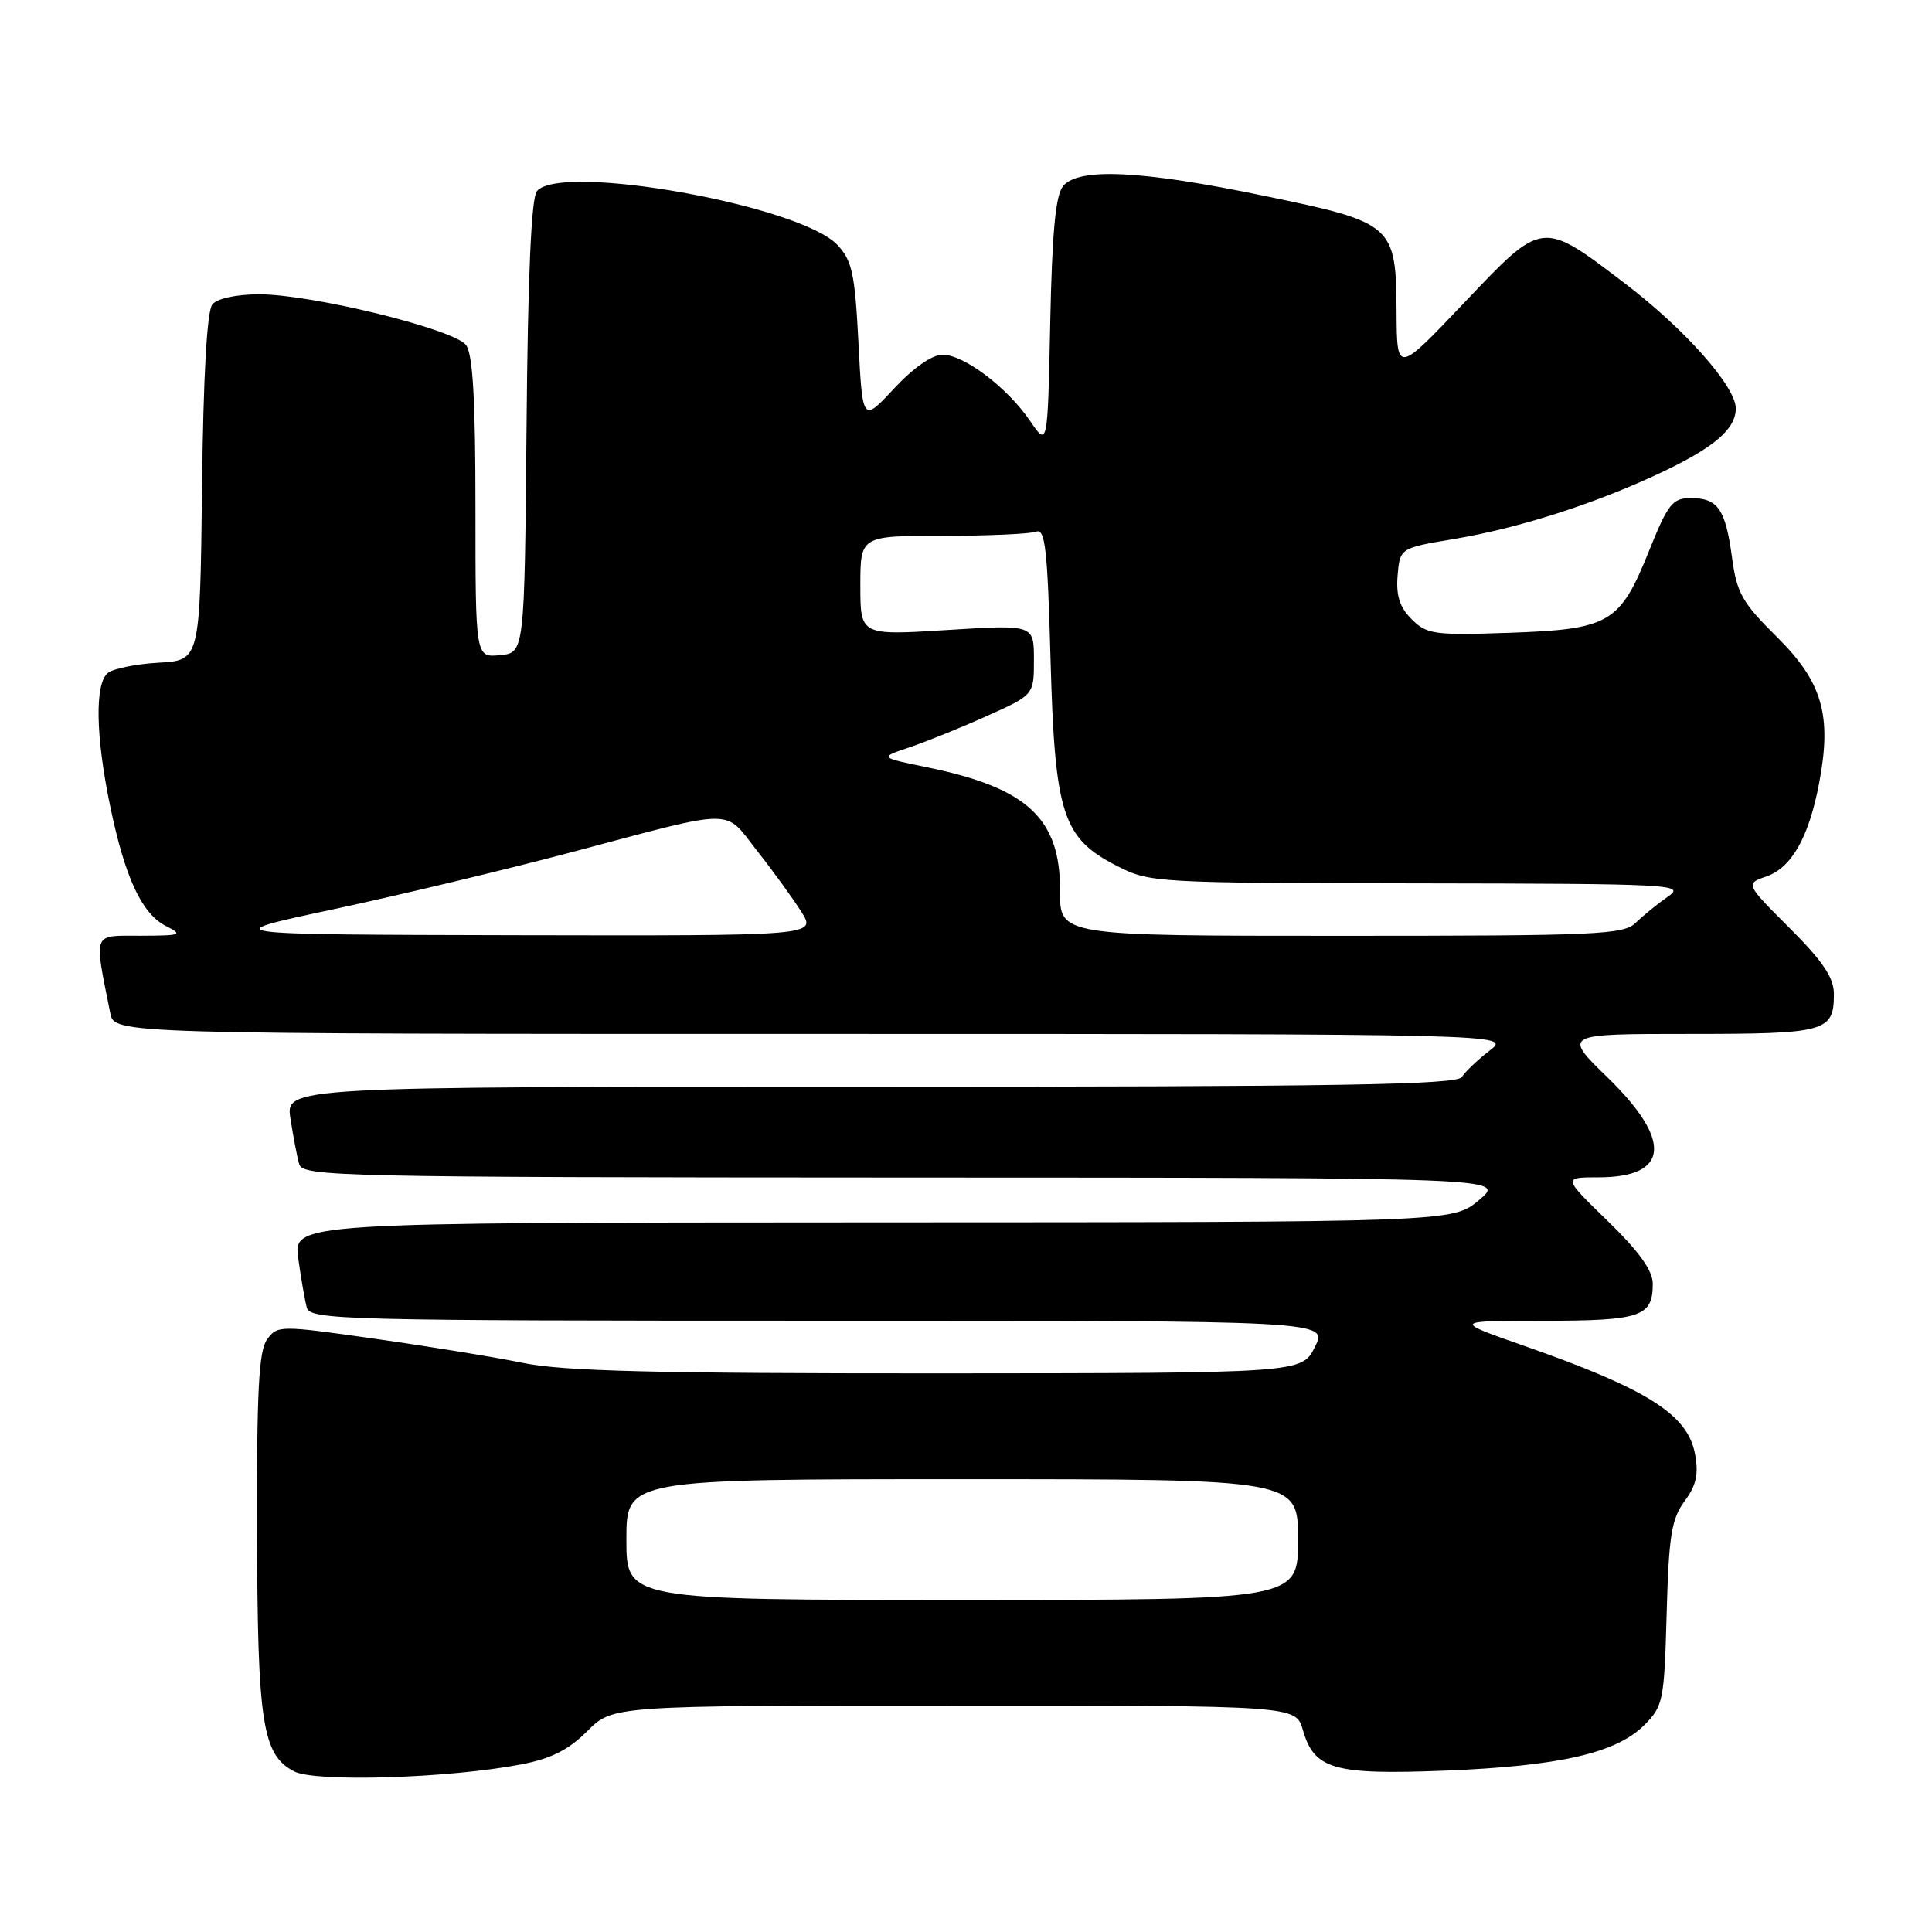 <?xml version="1.0" encoding="UTF-8" standalone="no"?>
<!DOCTYPE svg PUBLIC "-//W3C//DTD SVG 1.1//EN" "http://www.w3.org/Graphics/SVG/1.1/DTD/svg11.dtd" >
<svg xmlns="http://www.w3.org/2000/svg" xmlns:xlink="http://www.w3.org/1999/xlink" version="1.1" viewBox="0 0 256 256">
 <g >
 <path fill="currentColor"
d=" M 68.97 233.81 C 73.02 233.04 75.31 231.89 77.82 229.38 C 81.20 226.00 81.20 226.00 126.46 226.00 C 171.71 226.00 171.71 226.00 172.64 229.24 C 174.14 234.46 176.72 235.20 191.50 234.62 C 206.61 234.02 214.15 232.30 217.86 228.60 C 220.38 226.08 220.52 225.40 220.84 213.82 C 221.12 203.50 221.48 201.27 223.21 198.92 C 224.78 196.80 225.10 195.35 224.59 192.62 C 223.61 187.42 218.27 184.05 202.00 178.35 C 192.50 175.02 192.50 175.02 204.55 175.01 C 217.45 175.00 219.00 174.47 219.00 170.10 C 219.00 168.36 217.19 165.83 213.04 161.80 C 207.07 156.00 207.07 156.00 211.84 156.00 C 221.18 156.00 221.62 151.14 213.04 142.80 C 207.07 137.00 207.07 137.00 223.84 137.00 C 241.98 137.00 243.00 136.72 243.00 131.72 C 243.00 129.54 241.57 127.41 237.13 122.97 C 231.26 117.10 231.26 117.10 234.07 116.13 C 237.41 114.96 239.69 110.92 241.05 103.75 C 242.75 94.78 241.49 90.40 235.47 84.42 C 230.84 79.84 230.13 78.58 229.50 73.86 C 228.63 67.44 227.63 66.00 224.04 66.00 C 221.60 66.00 221.02 66.74 218.46 73.11 C 214.63 82.60 213.27 83.39 199.92 83.85 C 190.01 84.19 189.05 84.05 187.05 82.05 C 185.46 80.46 184.97 78.92 185.19 76.25 C 185.50 72.62 185.50 72.62 192.67 71.42 C 201.23 69.98 211.16 66.81 219.89 62.72 C 227.09 59.34 230.00 56.87 230.00 54.12 C 230.00 51.21 223.25 43.60 215.29 37.54 C 204.23 29.13 204.47 29.10 194.00 40.13 C 185.10 49.50 185.10 49.50 185.05 41.36 C 184.98 29.76 184.69 29.50 167.47 25.94 C 151.27 22.58 142.93 22.18 140.87 24.65 C 139.87 25.86 139.41 30.69 139.16 42.75 C 138.82 59.21 138.82 59.21 136.50 55.79 C 133.49 51.36 127.73 47.00 124.89 47.00 C 123.51 47.00 121.02 48.74 118.46 51.49 C 114.29 55.97 114.29 55.97 113.75 45.41 C 113.28 36.26 112.91 34.53 110.96 32.45 C 106.03 27.21 74.29 21.53 71.14 25.33 C 70.40 26.23 69.94 36.55 69.77 56.58 C 69.50 86.50 69.50 86.50 66.25 86.81 C 63.00 87.13 63.00 87.13 63.00 67.25 C 63.00 52.91 62.65 46.92 61.75 45.72 C 60.17 43.62 41.35 39.00 34.37 39.00 C 31.33 39.00 28.80 39.54 28.14 40.33 C 27.43 41.19 26.94 49.72 26.77 64.58 C 26.50 87.50 26.50 87.50 21.03 87.81 C 18.02 87.98 14.98 88.60 14.28 89.18 C 12.55 90.62 12.67 97.48 14.58 106.73 C 16.55 116.27 18.78 121.08 22.00 122.71 C 24.29 123.87 24.02 123.97 18.64 123.99 C 12.17 124.00 12.44 123.31 14.61 134.25 C 15.16 137.00 15.16 137.00 107.71 137.00 C 200.27 137.00 200.27 137.00 197.38 139.21 C 195.80 140.43 194.14 142.01 193.70 142.71 C 193.06 143.74 177.47 144.00 115.36 144.00 C 37.82 144.00 37.82 144.00 38.49 148.25 C 38.85 150.59 39.37 153.29 39.64 154.25 C 40.11 155.90 44.80 156.00 119.82 156.03 C 199.50 156.05 199.50 156.05 196.00 159.00 C 192.50 161.95 192.50 161.95 115.69 161.97 C 38.88 162.00 38.88 162.00 39.52 166.75 C 39.88 169.36 40.39 172.29 40.65 173.25 C 41.11 174.89 45.20 175.00 108.55 175.00 C 175.96 175.00 175.96 175.00 174.23 178.48 C 172.50 181.95 172.50 181.95 124.32 181.98 C 86.90 181.99 74.61 181.69 69.32 180.60 C 65.57 179.83 56.71 178.39 49.64 177.39 C 37.05 175.60 36.76 175.61 35.39 177.48 C 34.29 178.98 34.01 184.30 34.06 202.94 C 34.12 228.40 34.76 232.56 39.00 234.73 C 41.81 236.17 59.44 235.63 68.97 233.81 Z  M 83.00 204.00 C 83.00 196.00 83.00 196.00 127.50 196.00 C 172.00 196.00 172.00 196.00 172.00 204.00 C 172.00 212.00 172.00 212.00 127.50 212.00 C 83.00 212.00 83.00 212.00 83.00 204.00 Z  M 44.20 120.48 C 52.84 118.63 67.02 115.24 75.70 112.93 C 97.88 107.04 95.86 107.06 100.32 112.74 C 102.43 115.41 105.06 119.04 106.17 120.80 C 108.20 124.00 108.20 124.00 68.35 123.92 C 28.50 123.83 28.50 123.83 44.20 120.48 Z  M 140.46 118.08 C 140.52 108.48 136.17 104.41 122.94 101.69 C 116.50 100.37 116.50 100.37 120.50 99.03 C 122.70 98.29 127.31 96.43 130.75 94.88 C 137.00 92.08 137.00 92.08 137.00 87.42 C 137.00 82.76 137.00 82.76 125.50 83.48 C 114.00 84.20 114.00 84.20 114.00 77.60 C 114.00 71.00 114.00 71.00 124.92 71.00 C 130.92 71.00 136.49 70.75 137.28 70.45 C 138.49 69.98 138.80 72.67 139.20 87.33 C 139.77 107.93 140.77 111.05 148.02 114.75 C 152.34 116.96 153.13 117.00 187.96 117.05 C 221.70 117.10 223.37 117.19 221.02 118.80 C 219.66 119.74 217.75 121.29 216.77 122.25 C 215.15 123.85 211.88 124.00 177.71 124.00 C 140.43 124.00 140.43 124.00 140.46 118.08 Z "/>
</g>
</svg>